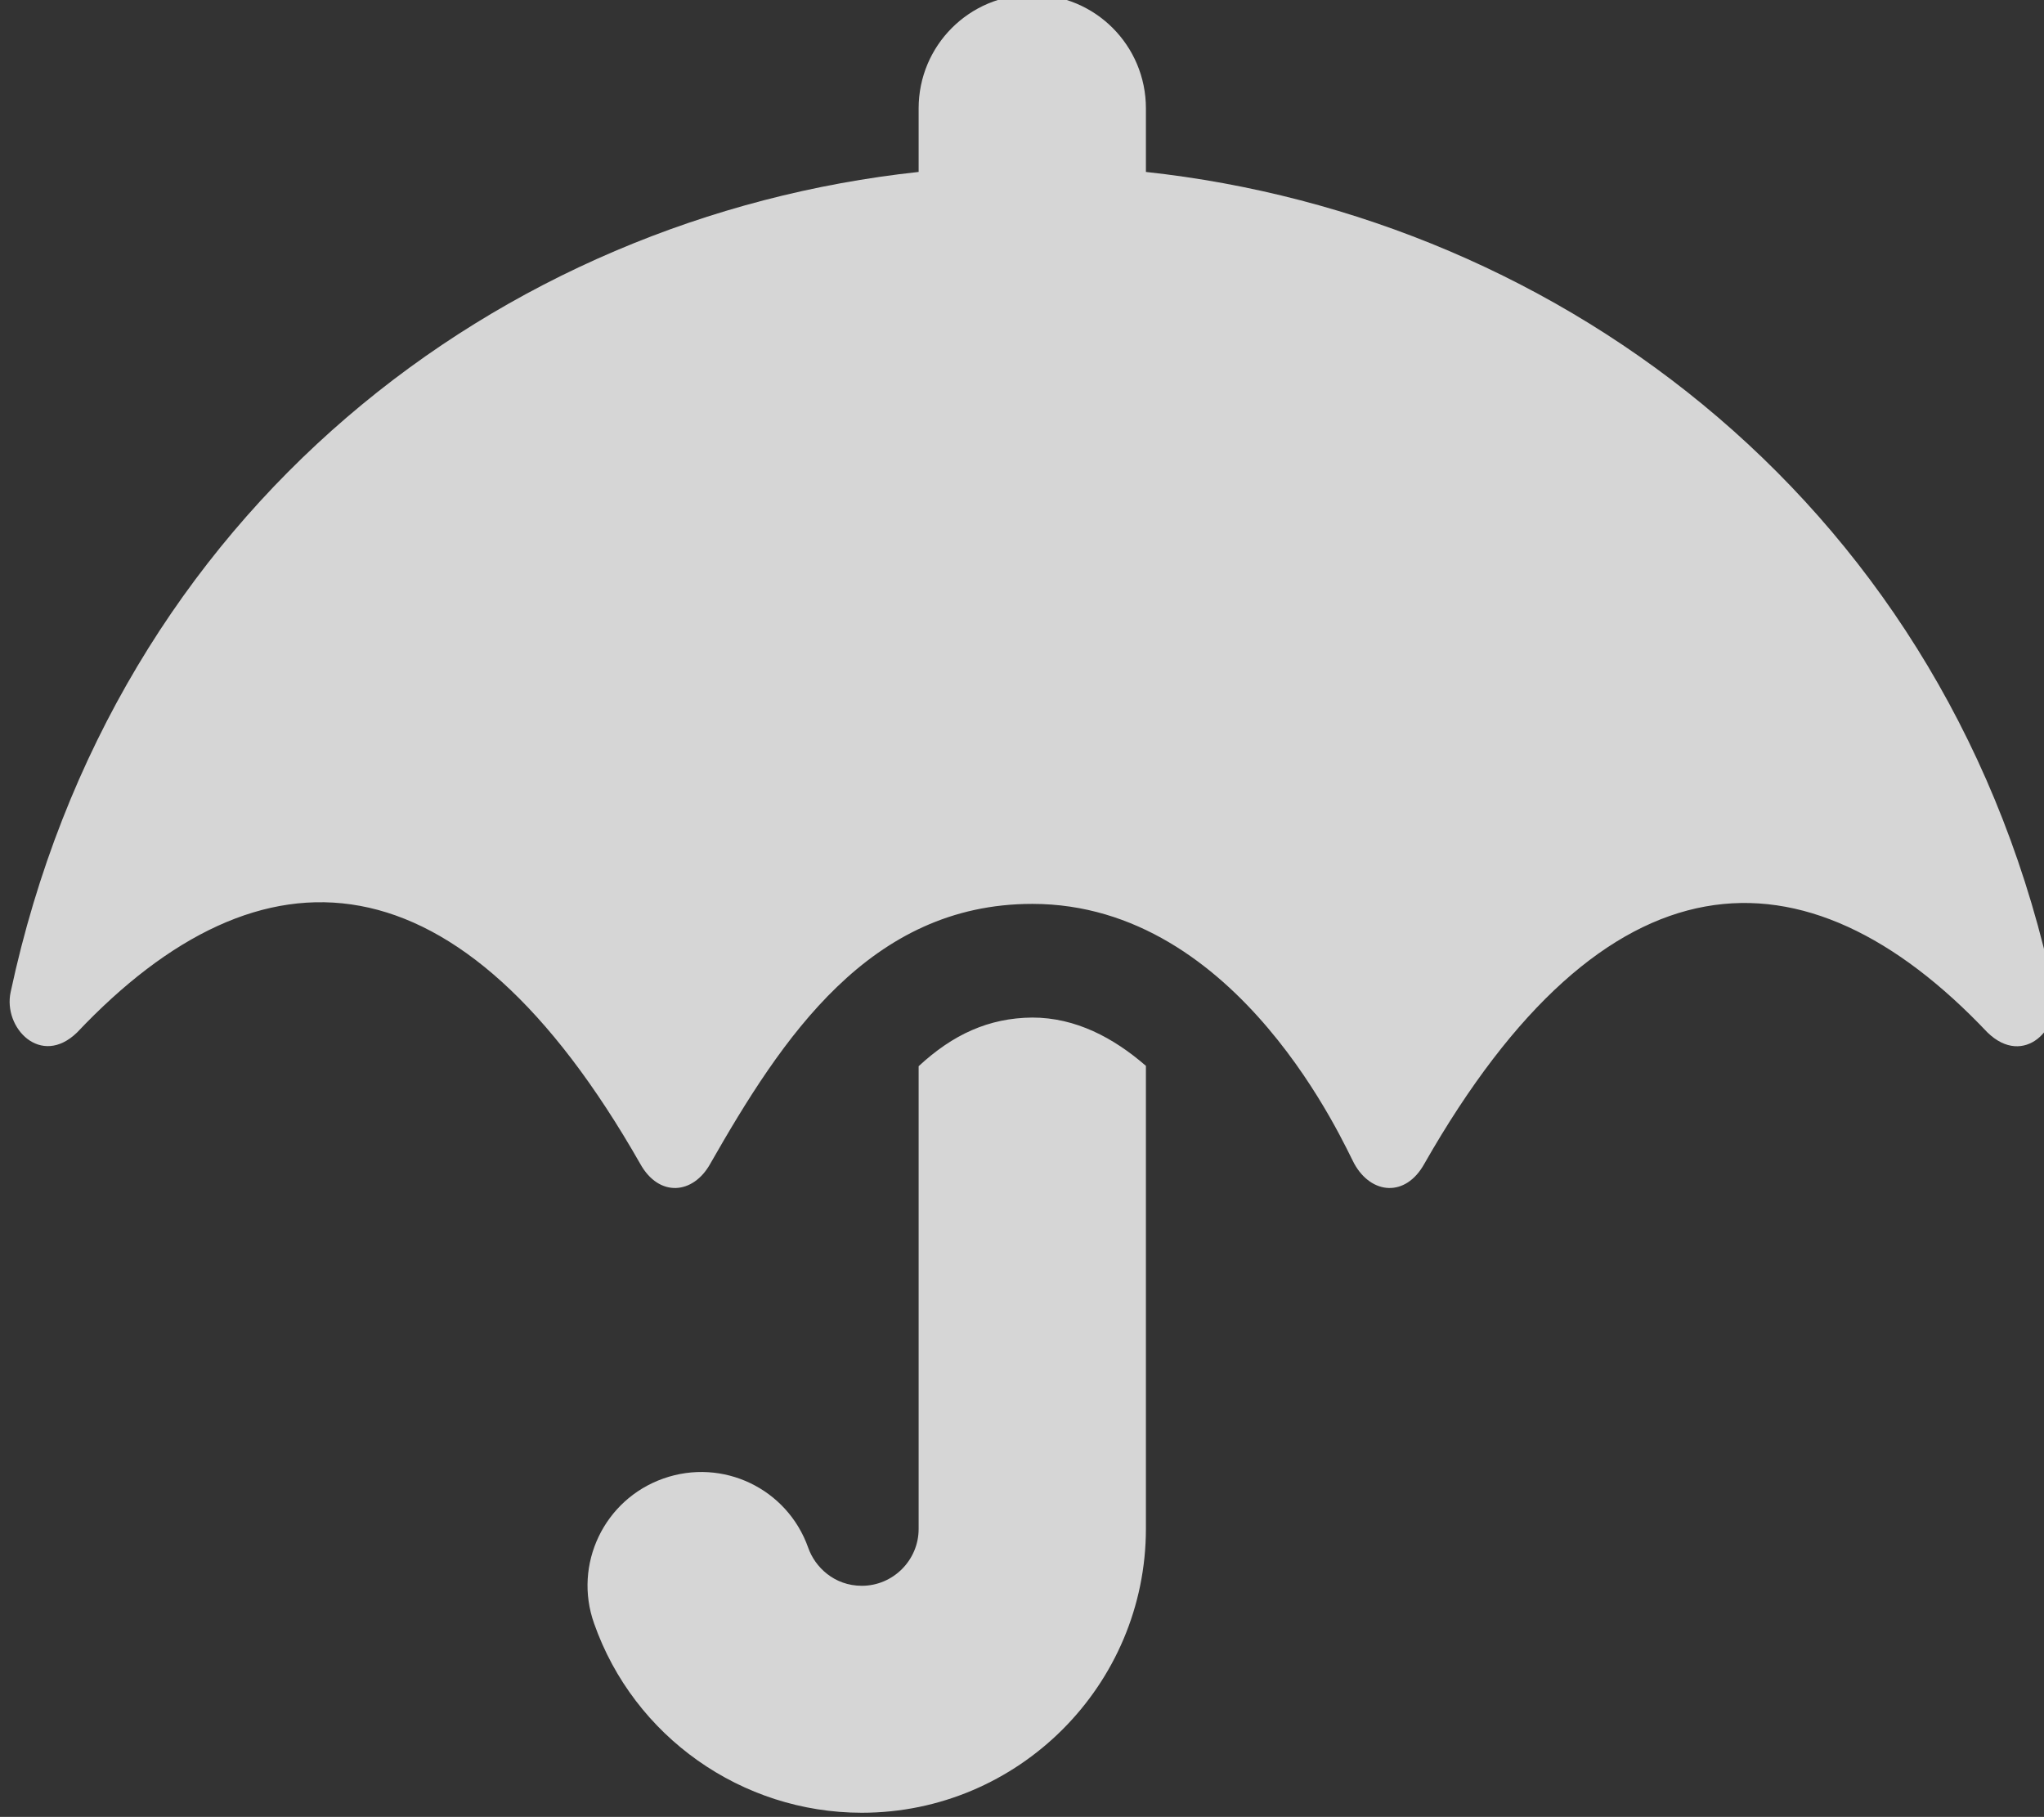 <?xml version="1.0" encoding="UTF-8" standalone="no"?>
<svg
   xmlns:dc="http://purl.org/dc/elements/1.1/"
   xmlns:cc="http://creativecommons.org/ns#"
   xmlns:rdf="http://www.w3.org/1999/02/22-rdf-syntax-ns#"
   xmlns:svg="http://www.w3.org/2000/svg"
   xmlns="http://www.w3.org/2000/svg"
   xmlns:sodipodi="http://sodipodi.sourceforge.net/DTD/sodipodi-0.dtd"
   xmlns:inkscape="http://www.inkscape.org/namespaces/inkscape"
   id="svg3977"
   version="1.1"
   viewBox="0 0 26.982 23.98"
   height="23.98mm"
   width="26.982mm"
   sodipodi:docname="umbrella.svg"
   inkscape:version="0.92.5 (2060ec1f9f, 2020-04-08)">
  <rect x="0" y="0" width="26.982" height="23.98" fill="#333333" stroke="none"/>
  <sodipodi:namedview
     pagecolor="#ffffff"
     bordercolor="#666666"
     borderopacity="1"
     objecttolerance="10"
     gridtolerance="10"
     guidetolerance="10"
     inkscape:pageopacity="0"
     inkscape:pageshadow="2"
     inkscape:window-width="2560"
     inkscape:window-height="1472"
     id="namedview14"
     showgrid="false"
     inkscape:zoom="0.2102413"
     inkscape:cx="-813.4225"
     inkscape:cy="-310.5657"
     inkscape:window-x="0"
     inkscape:window-y="54"
     inkscape:window-maximized="1"
     inkscape:current-layer="svg3977" />
  <defs
     id="defs3971">
    <clipPath
       id="clipPath196"
       clipPathUnits="userSpaceOnUse">
      <path
         id="path194"
         d="m 571.765,314 h 76.486 v -67.976 h -76.486 z"
         inkscape:connector-curvature="0" />
    </clipPath>
  </defs>
  <g
     id="layer1"
     transform="translate(-62.86,-42.349)">
    <g
       id="g190"
       style="display:inline"
       transform="matrix(0.353,0,0,-0.353,-138.846,153.121)">
      <g
         id="g192" />
      <g
         id="g204">
        <g
           clip-path="url(#clipPath196)"
           id="g202"
           style="opacity:0.8">
          <g
             transform="translate(605.758,273.937)"
             id="g200">
            <path
               d="m 0,0 v -17.302 c 0,-1.169 -0.956,-2.125 -2.124,-2.125 -1.036,0 -1.754,0.704 -2.005,1.422 -0.784,2.216 -3.201,3.371 -5.418,2.588 -2.218,-0.783 -3.374,-3.213 -2.59,-5.417 1.487,-4.237 5.524,-7.079 10.013,-7.079 5.856,0 10.623,4.767 10.623,10.623 V 0.013 C 7.291,1.062 5.87,1.819 4.25,1.819 2.617,1.805 1.275,1.182 0,0 M 42.454,2.775 C 38.656,20.874 24.075,31.75 8.499,33.436 v 2.377 c 0,2.351 -1.899,4.25 -4.249,4.25 C 1.898,40.063 0,38.164 0,35.813 V 33.436 C -15.63,31.75 -30.076,20.874 -33.954,2.775 c -0.293,-1.34 1.128,-2.829 2.483,-1.514 6.905,7.303 14.301,6.958 21.061,-4.913 0.704,-1.262 1.978,-1.142 2.615,0 2.683,4.701 5.964,9.721 12.045,9.721 7.768,0 11.713,-9.136 12.044,-9.721 0.637,-1.142 1.912,-1.262 2.615,0 6.773,11.885 14.222,12.138 21.061,4.913 1.369,-1.327 2.776,0.174 2.484,1.514"
               style="fill:#FFFFFF;fill-opacity:1;fill-rule:nonzero;stroke:none"
               id="path198"
               inkscape:connector-curvature="0" />
          </g>
        </g>
      </g>
    </g>
  </g>
</svg>
